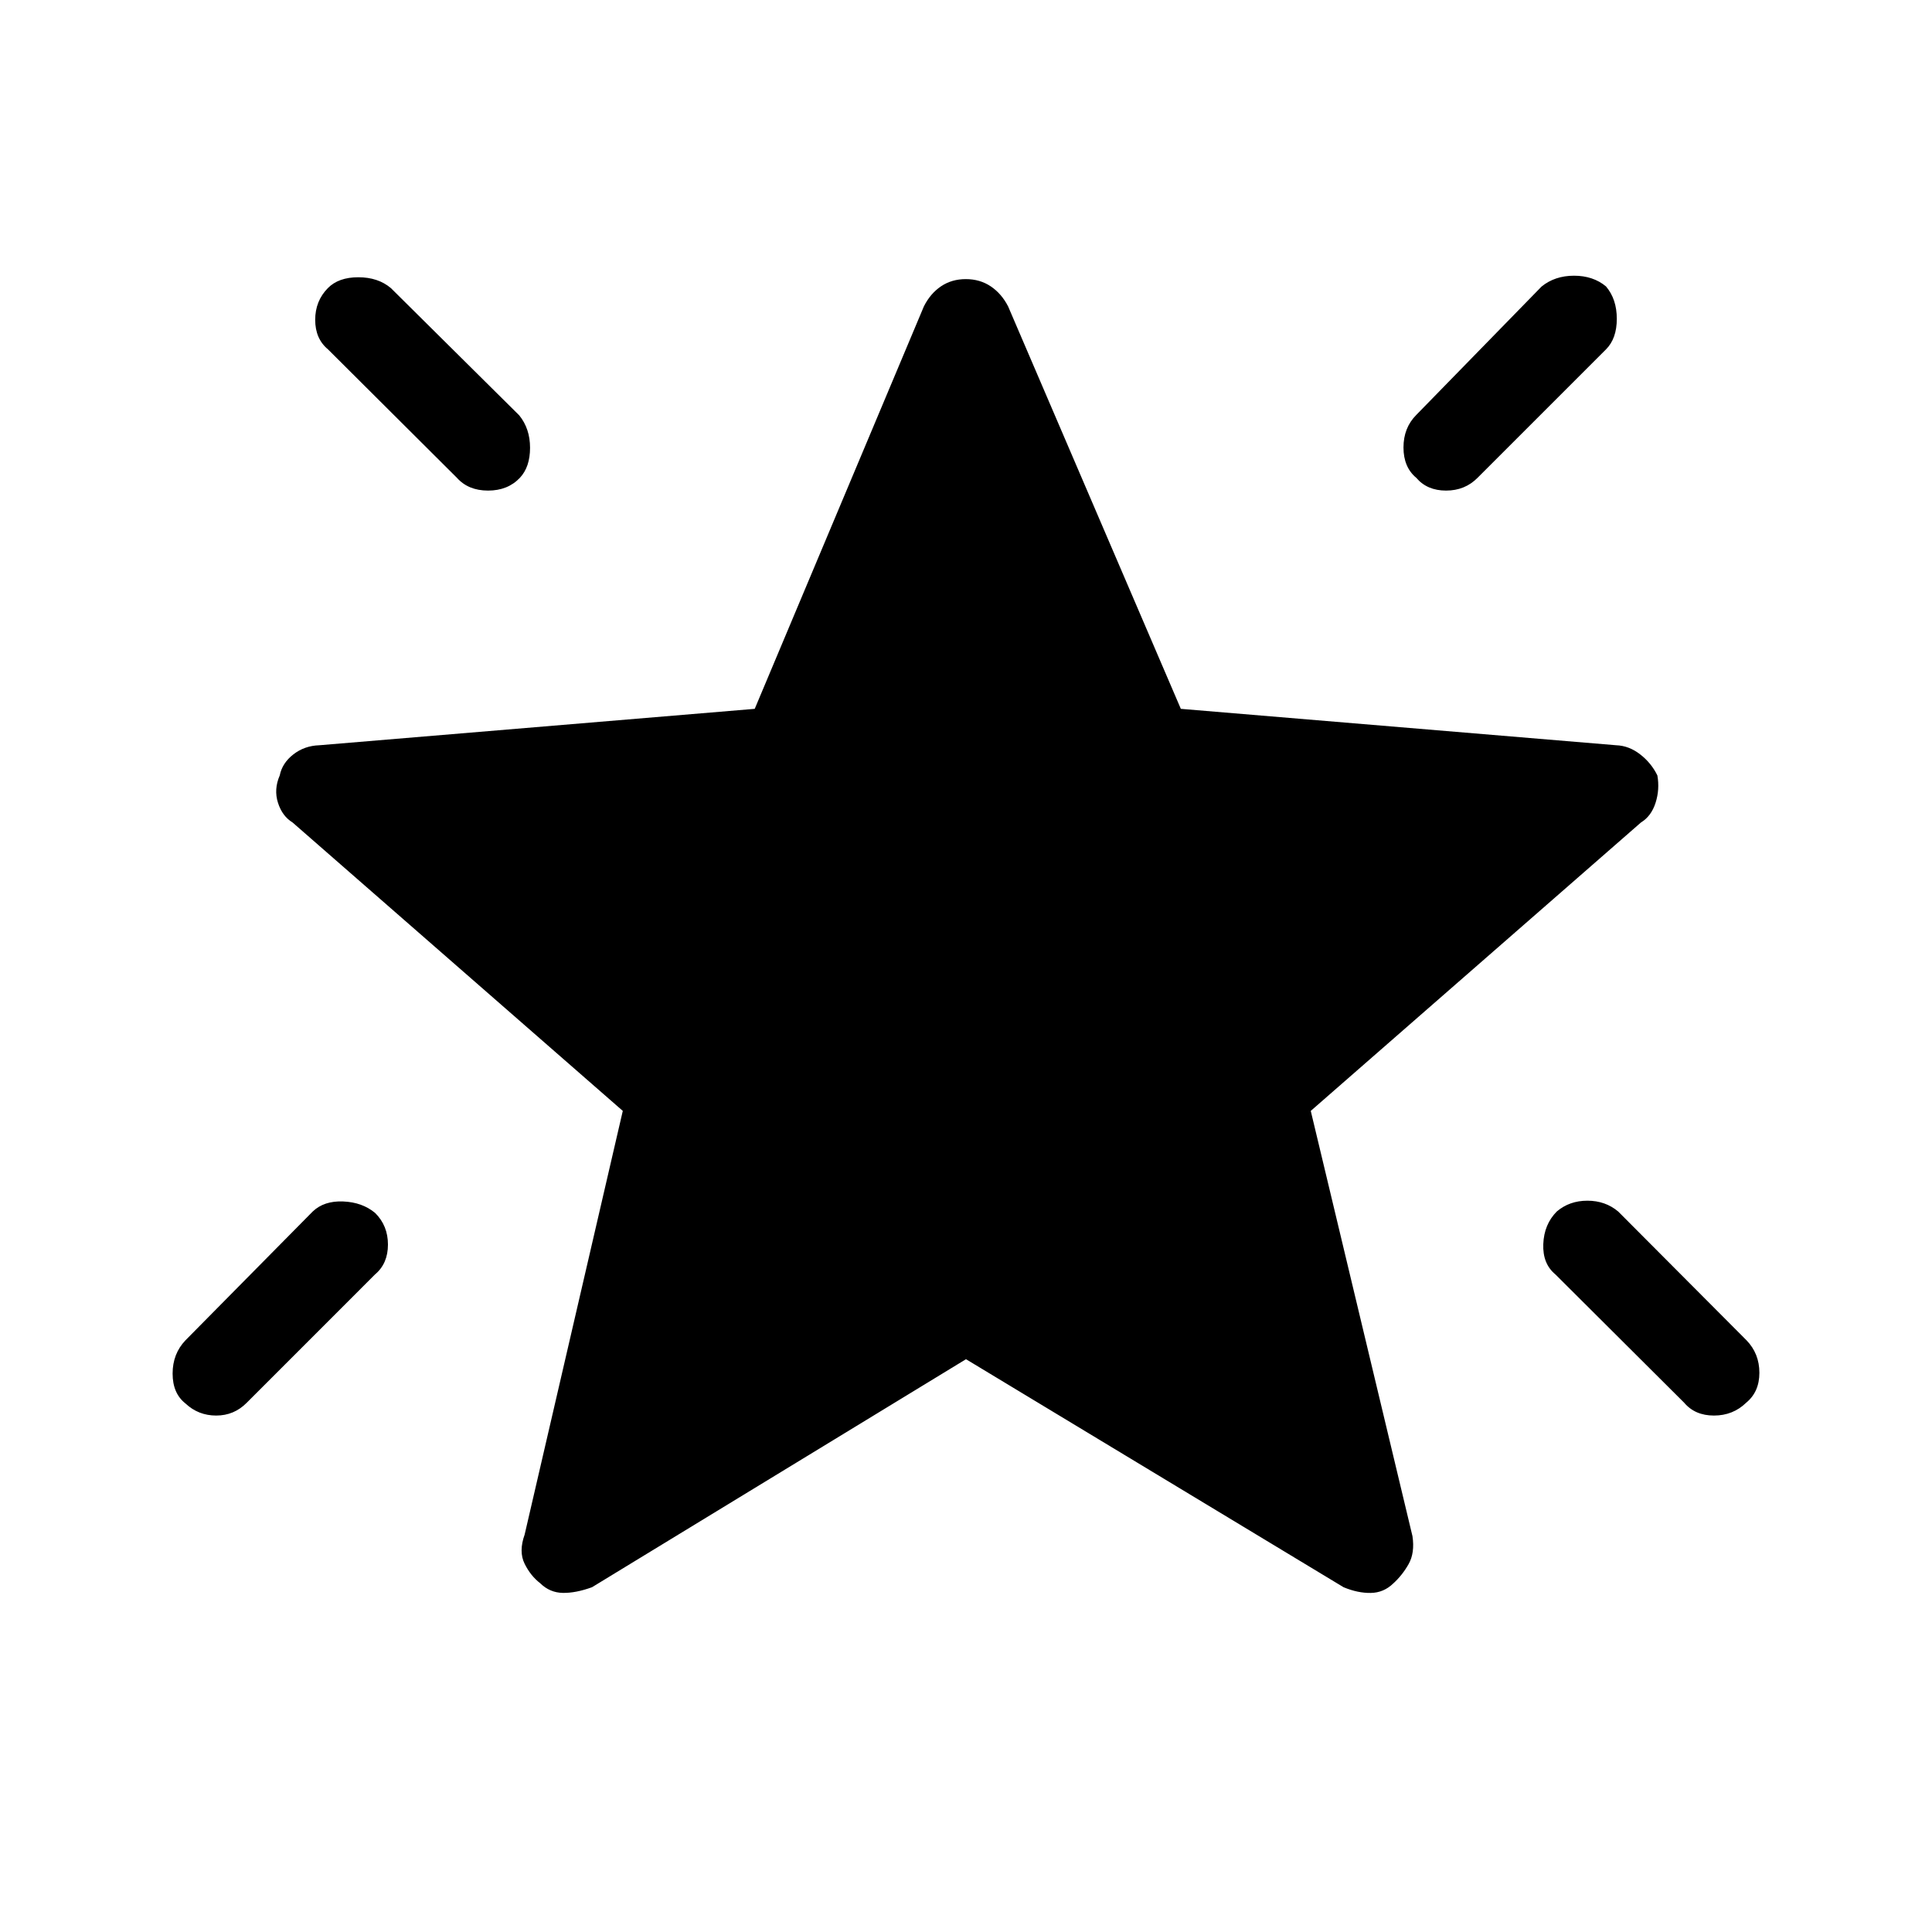 <svg xmlns="http://www.w3.org/2000/svg" height="48" viewBox="0 -960 960 960" width="48"><path d="M773.54-358q6.31-5.38 15.23-5.38 8.92 0 15.31 5.38l63.77 64q6.38 6.62 6.38 16.12T867.67-263q-6.57 6.38-16.01 6.38-9.43 0-14.81-6.38l-64-63.77q-6.39-5.29-6-15.07.38-9.78 6.69-16.16ZM798-817.69q5.38 6.31 5.38 16.11 0 9.81-5.38 15.2l-63.77 63.76q-6.29 6.39-15.68 6.39-9.4 0-14.78-6.31-6.39-5.31-6.39-15.11 0-9.81 6.39-16.2L766-817.62q6.62-5.38 16.12-5.38t15.88 5.31Zm-635.08.84q5.31-5.38 15.12-5.38 9.81 0 16.19 5.38L258-753.62q5.38 6.62 5.38 16.12t-5.01 14.88q-6.02 6.39-15.85 6.39T227-722.62l-64-63.76q-6.38-5.29-6.38-14.69 0-9.39 6.3-15.78Zm23.46 459.54q6.39 6.31 6.39 15.73 0 9.43-6.39 14.81L122.62-263q-6.29 6.38-15.19 6.38-8.89 0-15.28-6.01-6.38-5.02-6.38-14.85T92.15-294l63.23-64q5.62-5.38 15.12-5 9.5.38 15.88 5.69ZM480-284.62 294.15-171.31q-8.07 2.93-14.52 2.81-6.45-.12-11.23-4.81-4.78-3.69-7.75-9.73-2.96-6.04.04-14.42L309.46-408 145.38-551.31q-5.15-3.15-7.26-9.81-2.12-6.65.88-13.57 1.23-6.16 6.77-10.46 5.54-4.31 12.92-4.54l216.33-18.09 84.06-199.99q3.21-6.38 8.51-9.96 5.31-3.58 12.32-3.58 7.01 0 12.36 3.58t8.65 9.96l85.83 199.99 216.33 18.09q6.38.23 11.92 4.54 5.54 4.3 8.54 10.46 1.23 6.92-.89 13.57-2.11 6.66-7.27 9.81L651.31-408l50.54 211.31q1.23 8.31-1.92 13.88-3.14 5.56-7.7 9.69-4.74 4.55-11.14 4.64-6.4.1-13.47-2.83L480-284.62Z"/></svg>